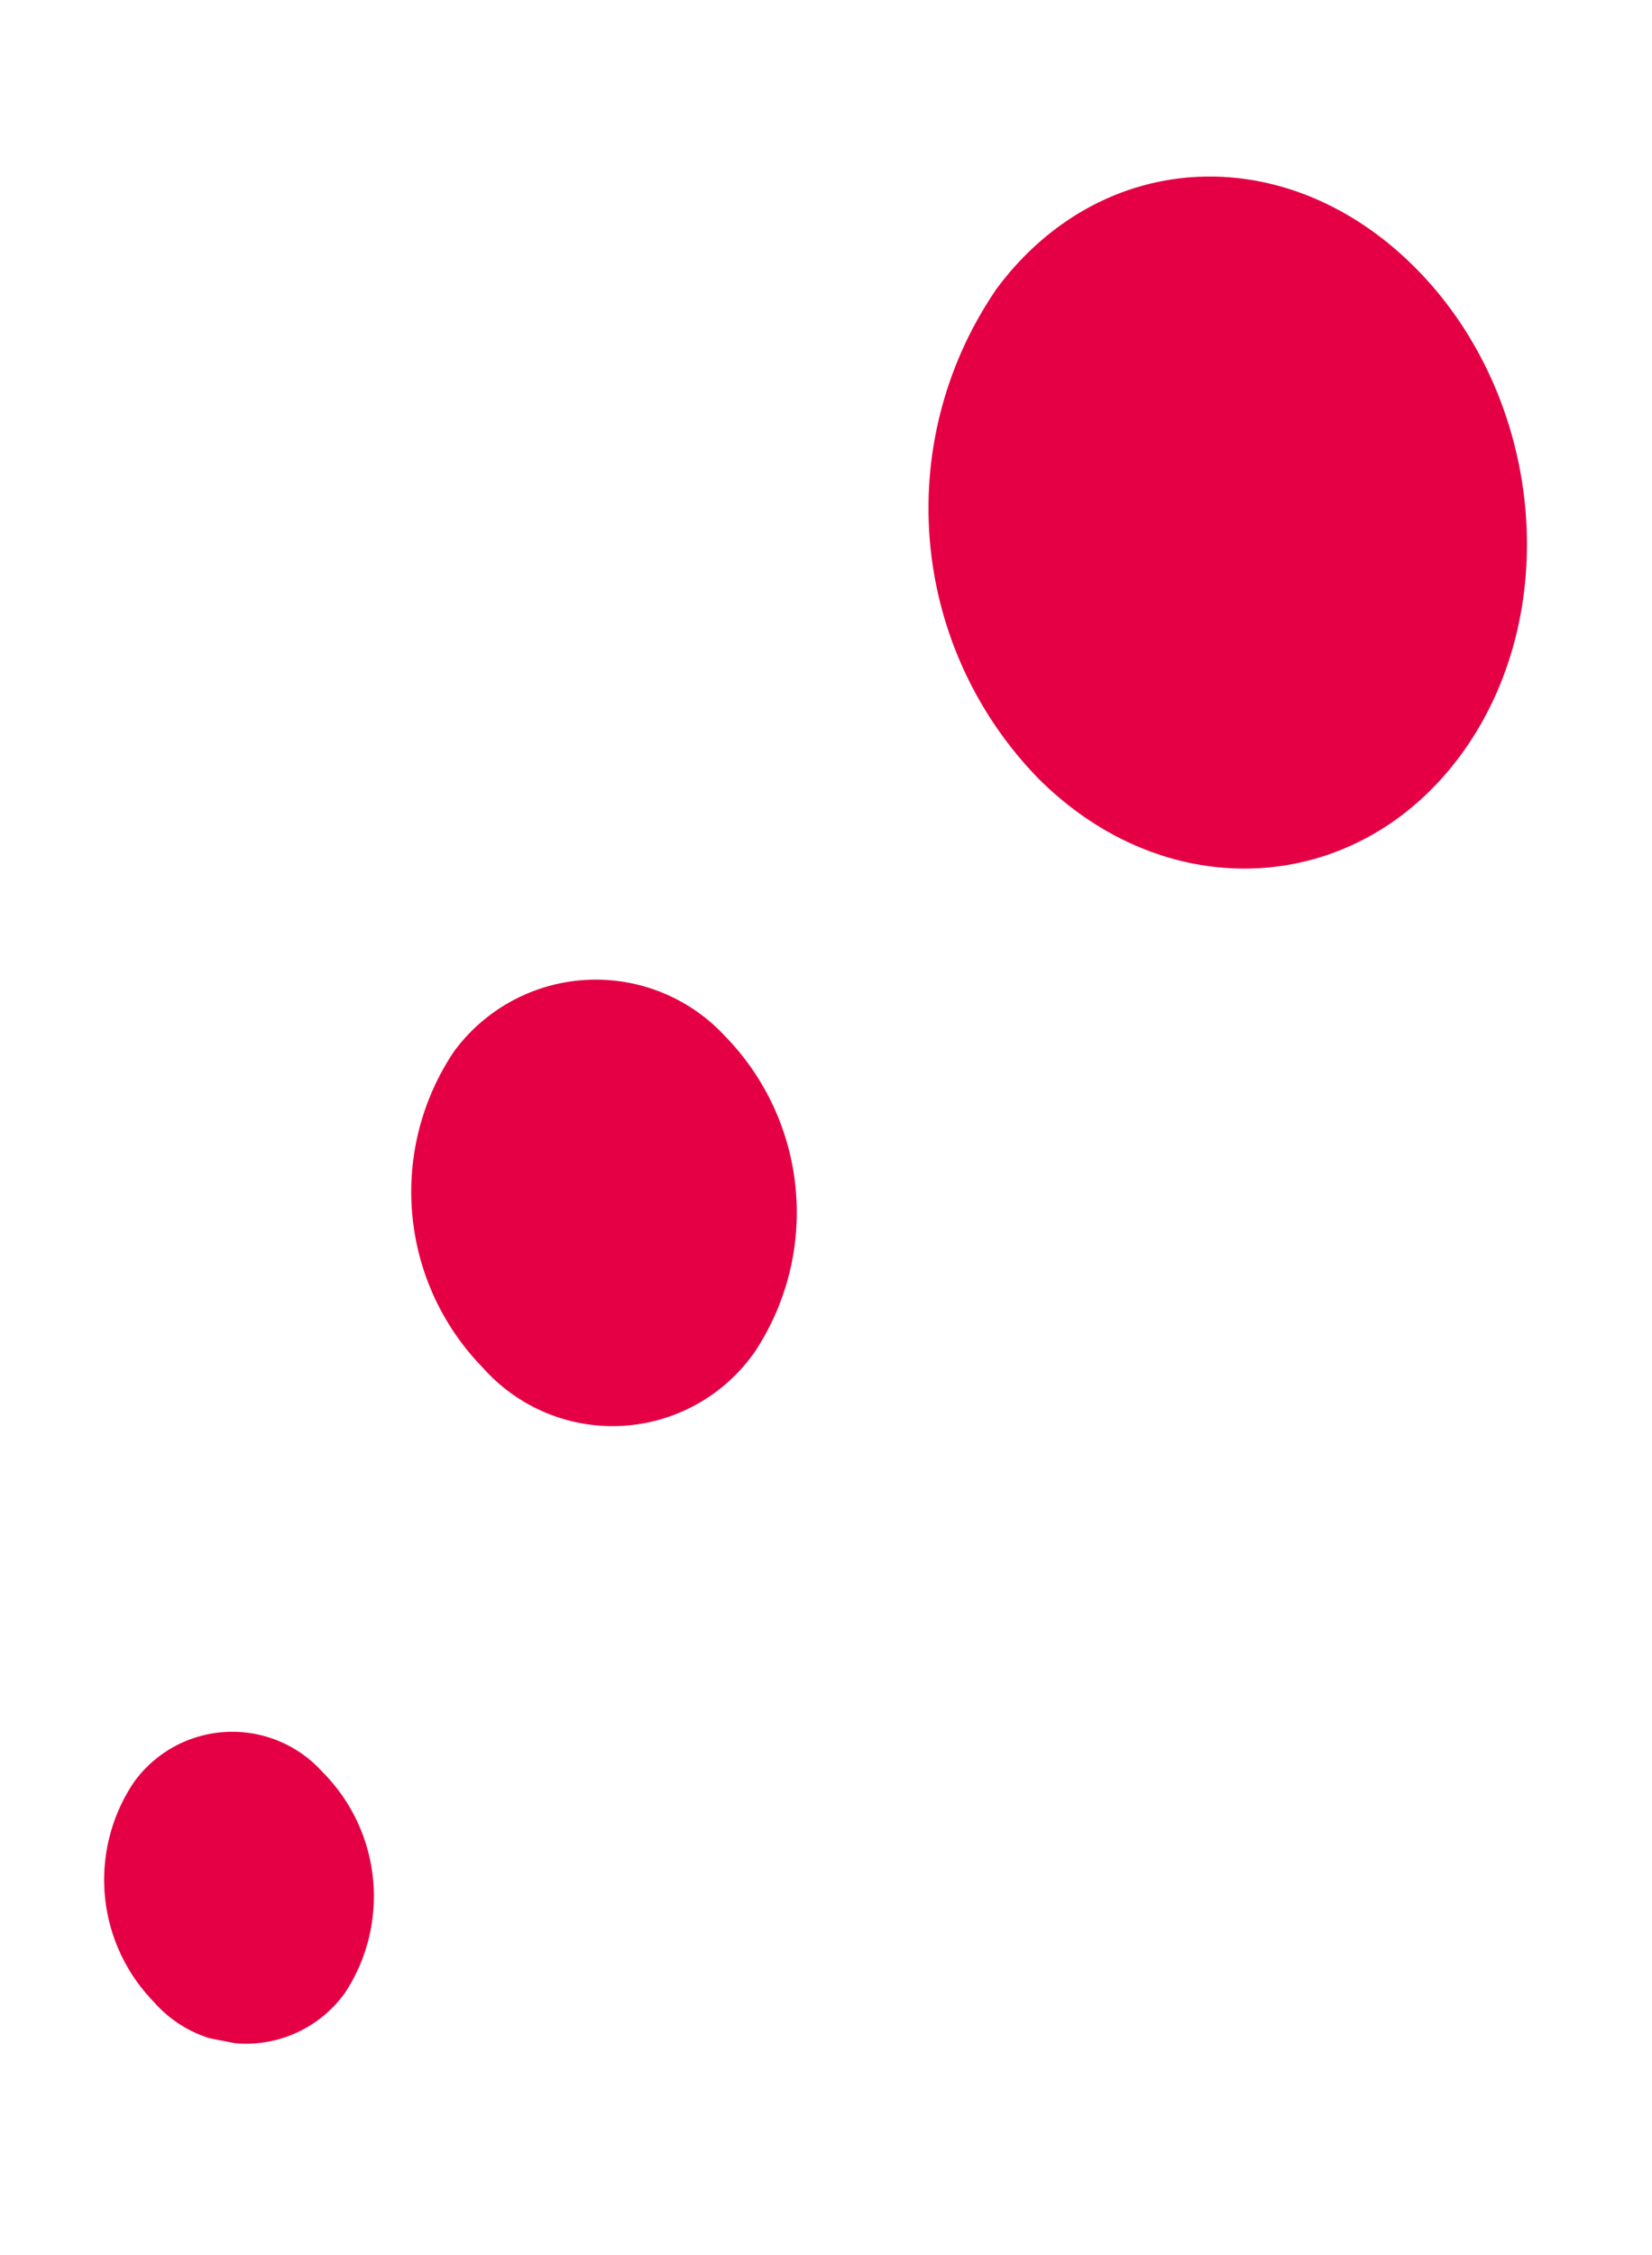 <svg xmlns="http://www.w3.org/2000/svg" xmlns:xlink="http://www.w3.org/1999/xlink" width="50.767" height="69.25" viewBox="0 0 50.767 69.25">
  <defs>
    <clipPath id="clip-path">
      <path id="Path_99928" data-name="Path 99928" d="M0,0,38.848,1.331l2.484,62.236L2.484,62.236Z" fill="none"/>
    </clipPath>
  </defs>
  <g id="bnr1-5" transform="translate(9.944) rotate(9)" clip-path="url(#clip-path)">
    <path id="Path_67" data-name="Path 67" d="M1.546,4.984a11.887,11.887,0,0,0,3.671,14.6c4.535,3.275,10.231,2.028,12.7-2.781s.761-11.3-3.788-14.576S4.014.176,1.542,4.984" transform="translate(20.238 0.606)" fill="#e50045"/>
    <path id="Path_68" data-name="Path 68" d="M.979,3.192a7.727,7.727,0,0,0,2.408,9.427,5.327,5.327,0,0,0,8.175-1.785A7.747,7.747,0,0,0,9.147,1.4,5.41,5.41,0,0,0,.979,3.19" transform="translate(8.018 28.098)" fill="#e50045"/>
    <path id="Path_69" data-name="Path 69" d="M.683,2.229A5.367,5.367,0,0,0,2.356,8.783,3.752,3.752,0,0,0,8.107,7.592,5.4,5.4,0,0,0,6.359.99,3.727,3.727,0,0,0,.681,2.231" transform="translate(2.113 52.754)" fill="#e50045"/>
  </g>
</svg>
